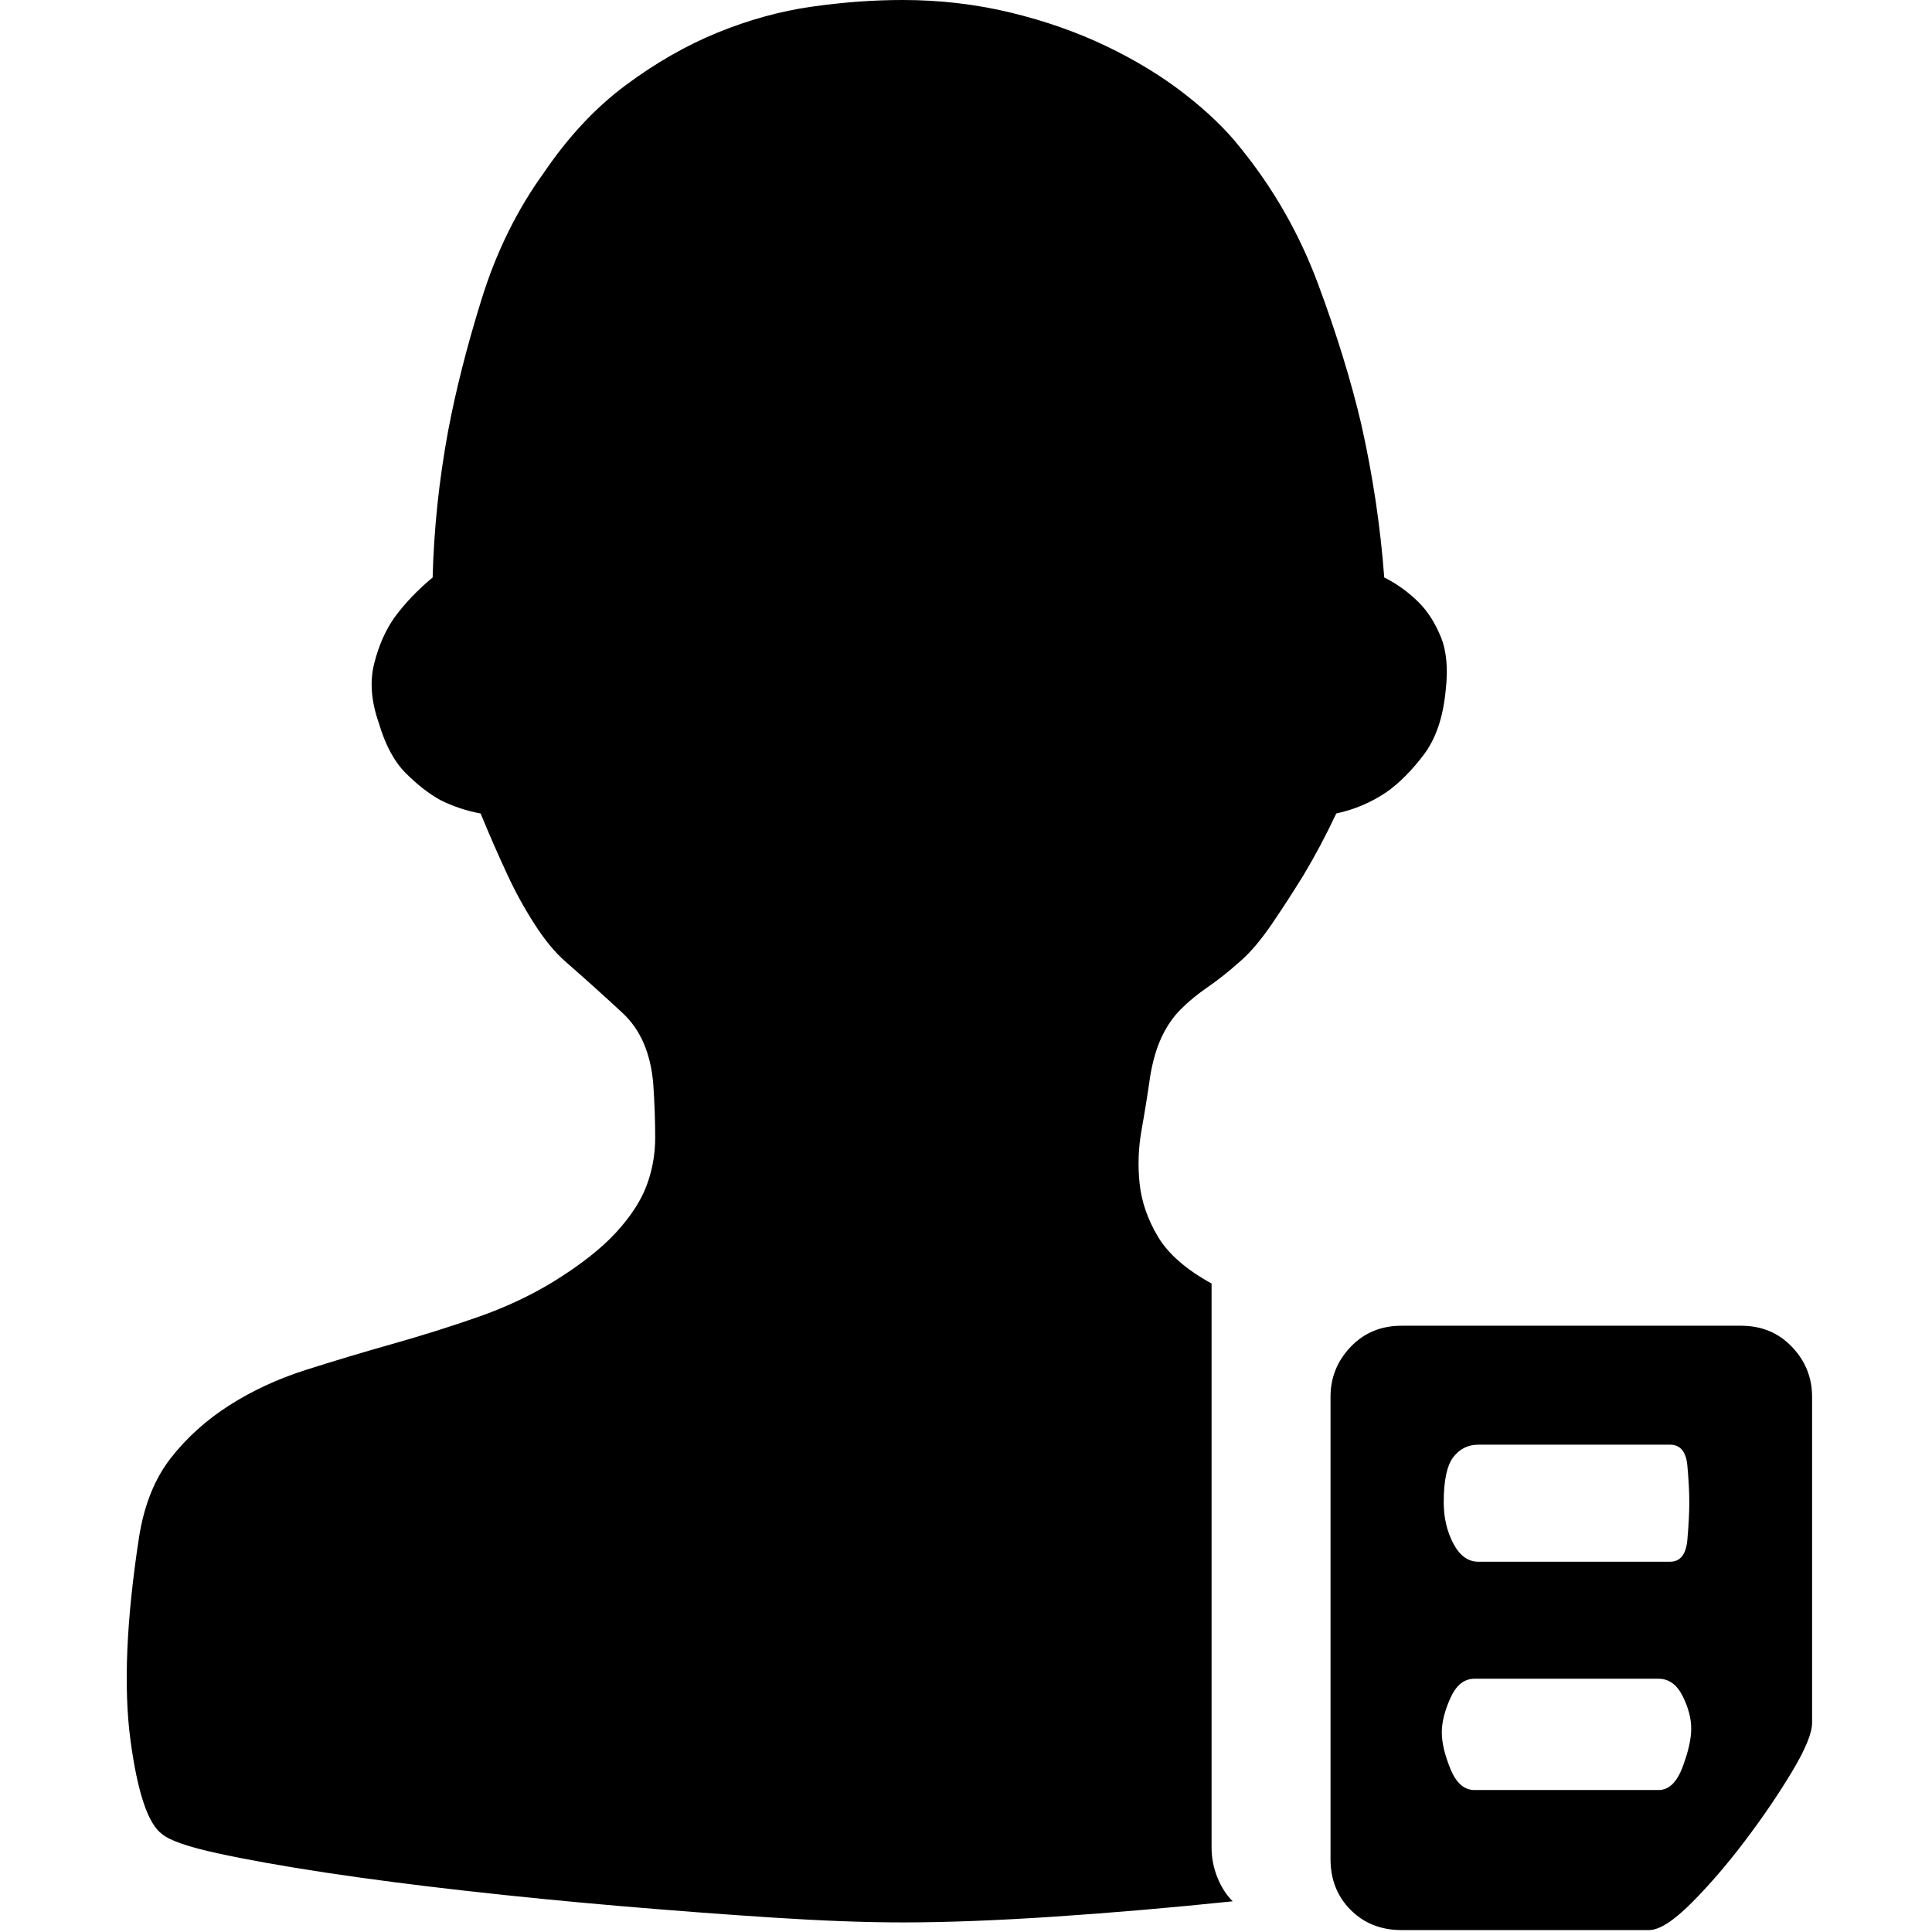 <?xml version="1.0" standalone="no"?><!DOCTYPE svg PUBLIC "-//W3C//DTD SVG 1.1//EN" "http://www.w3.org/Graphics/SVG/1.1/DTD/svg11.dtd"><svg t="1548299114849" class="icon" style="" viewBox="0 0 1024 1024" version="1.1" xmlns="http://www.w3.org/2000/svg" p-id="1683" xmlns:xlink="http://www.w3.org/1999/xlink" width="200" height="200"><defs><style type="text/css"></style></defs><path d="M766.22 366.077q-2.034 21.355-11.694 34.066t-19.829 19.829q-12.203 8.135-26.439 11.186-8.135 17.287-17.287 32.54-8.135 13.219-16.779 25.93t-16.779 19.829q-9.152 8.135-17.287 13.728t-14.236 11.694-10.169 14.745-6.101 20.846q-2.034 14.236-4.576 28.473t-1.017 28.473 9.66 27.964 28.473 24.914l0 298.963q0 8.135 3.051 15.762t8.135 12.711q-48.81 5.084-94.57 8.135t-80.334 3.051q-29.49 0-68.64-2.542t-80.842-6.101-82.367-8.135-74.232-9.66-56.945-10.169-29.49-10.169q-11.186-8.135-16.779-49.827t4.576-107.789q4.068-25.422 16.779-41.692t31.015-27.964 40.675-18.812 45.76-13.728 45.251-14.236 40.167-18.812q21.355-13.219 33.049-25.93t16.27-24.914 4.576-25.422-1.017-28.473q-2.034-24.405-16.27-37.625t-30.506-27.456q-8.135-7.118-16.27-19.829t-14.236-25.93q-7.118-15.253-14.236-32.54-11.186-2.034-21.355-7.118-9.152-5.084-18.304-14.236t-14.236-26.439q-6.101-17.287-2.542-31.523t10.677-24.405q8.135-11.186 20.338-21.355 1.017-38.642 8.135-77.283 6.101-32.54 17.795-70.165t33.049-67.114q19.321-28.473 43.217-46.268t48.81-27.964 49.827-13.728 48.302-3.559q29.49 0 56.945 6.61t50.844 17.795 41.692 25.422 29.49 28.473q26.439 32.54 41.184 72.199t22.88 74.232q9.152 40.675 12.203 81.351 10.169 5.084 18.304 13.219 7.118 7.118 11.694 18.304t2.542 28.473zM922.82 702.665q16.27 0 26.947 11.186t10.677 26.439l0 172.87q0 8.135-10.677 25.93t-24.914 36.608-28.473 33.049-22.371 14.236l-131.178 0q-16.27 0-26.947-10.677t-10.677-26.947l0-245.069q0-15.253 10.677-26.439t26.947-11.186l179.988 0zM783.507 765.712q-8.135 0-13.219 6.61t-5.084 23.897q0 12.203 5.084 21.863t13.219 9.66l101.688 0q8.135 0 9.152-11.694t1.017-19.829-1.017-19.321-9.152-11.186l-101.688 0zM879.094 948.751q8.135 0 12.711-12.203t4.576-20.338-4.576-17.287-12.711-9.152l-97.621 0q-8.135 0-12.711 10.169t-4.576 18.304 4.576 19.321 12.711 11.186l97.621 0z" p-id="1684"></path></svg>